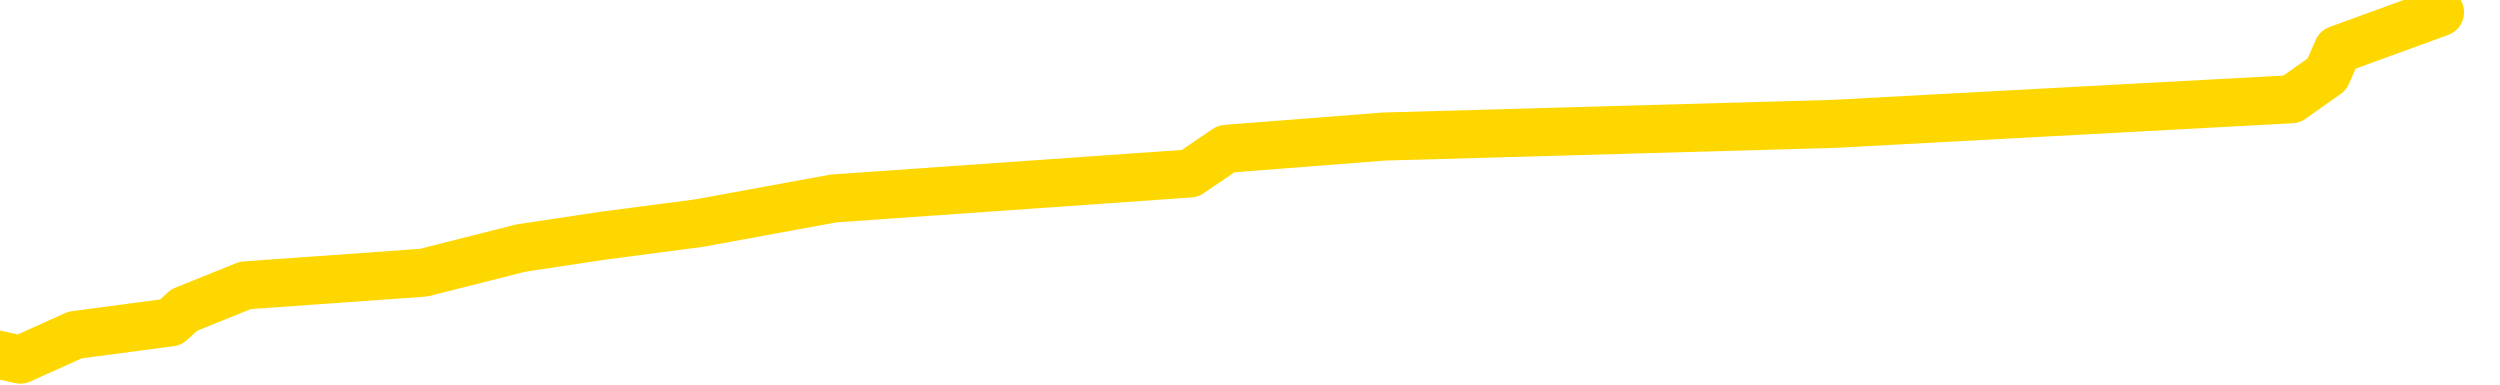 <svg xmlns="http://www.w3.org/2000/svg" version="1.1" viewBox="0 0 6500 1000">
	<path fill="none" stroke="gold" stroke-width="125" stroke-linecap="round" stroke-linejoin="round" d="M0 2418  L-12881 2418 L-12469 2354 L-12244 2386 L-12187 2354 L-12149 2289 L-11965 2225 L-11475 2160 L-11181 2128 L-10870 2096 L-10636 2031 L-10582 1967 L-10523 1902 L-10370 1870 L-10329 1838 L-10197 1806 L-9904 1838 L-9363 1806 L-8753 1741 L-8705 1806 L-8065 1741 L-8032 1773 L-7506 1709 L-7374 1677 L-6983 1548 L-6655 1483 L-6538 1419 L-6327 1483 L-5610 1451 L-5040 1419 L-4933 1386 L-4758 1322 L-4537 1257 L-4135 1225 L-4110 1161 L-3182 1096 L-3094 1032 L-3012 967 L-2942 903 L-2645 871 L-2493 838 L-602 1032 L-502 935 L-239 871 L53 935 L195 871 L444 838 L479 806 L638 742 L1101 709 L1354 645 L1566 613 L1818 580 L2167 516 L3094 451 L3188 387 L3598 355 L4769 322 L5958 258 L6050 193 L6078 129 L6344 32" />
</svg>
